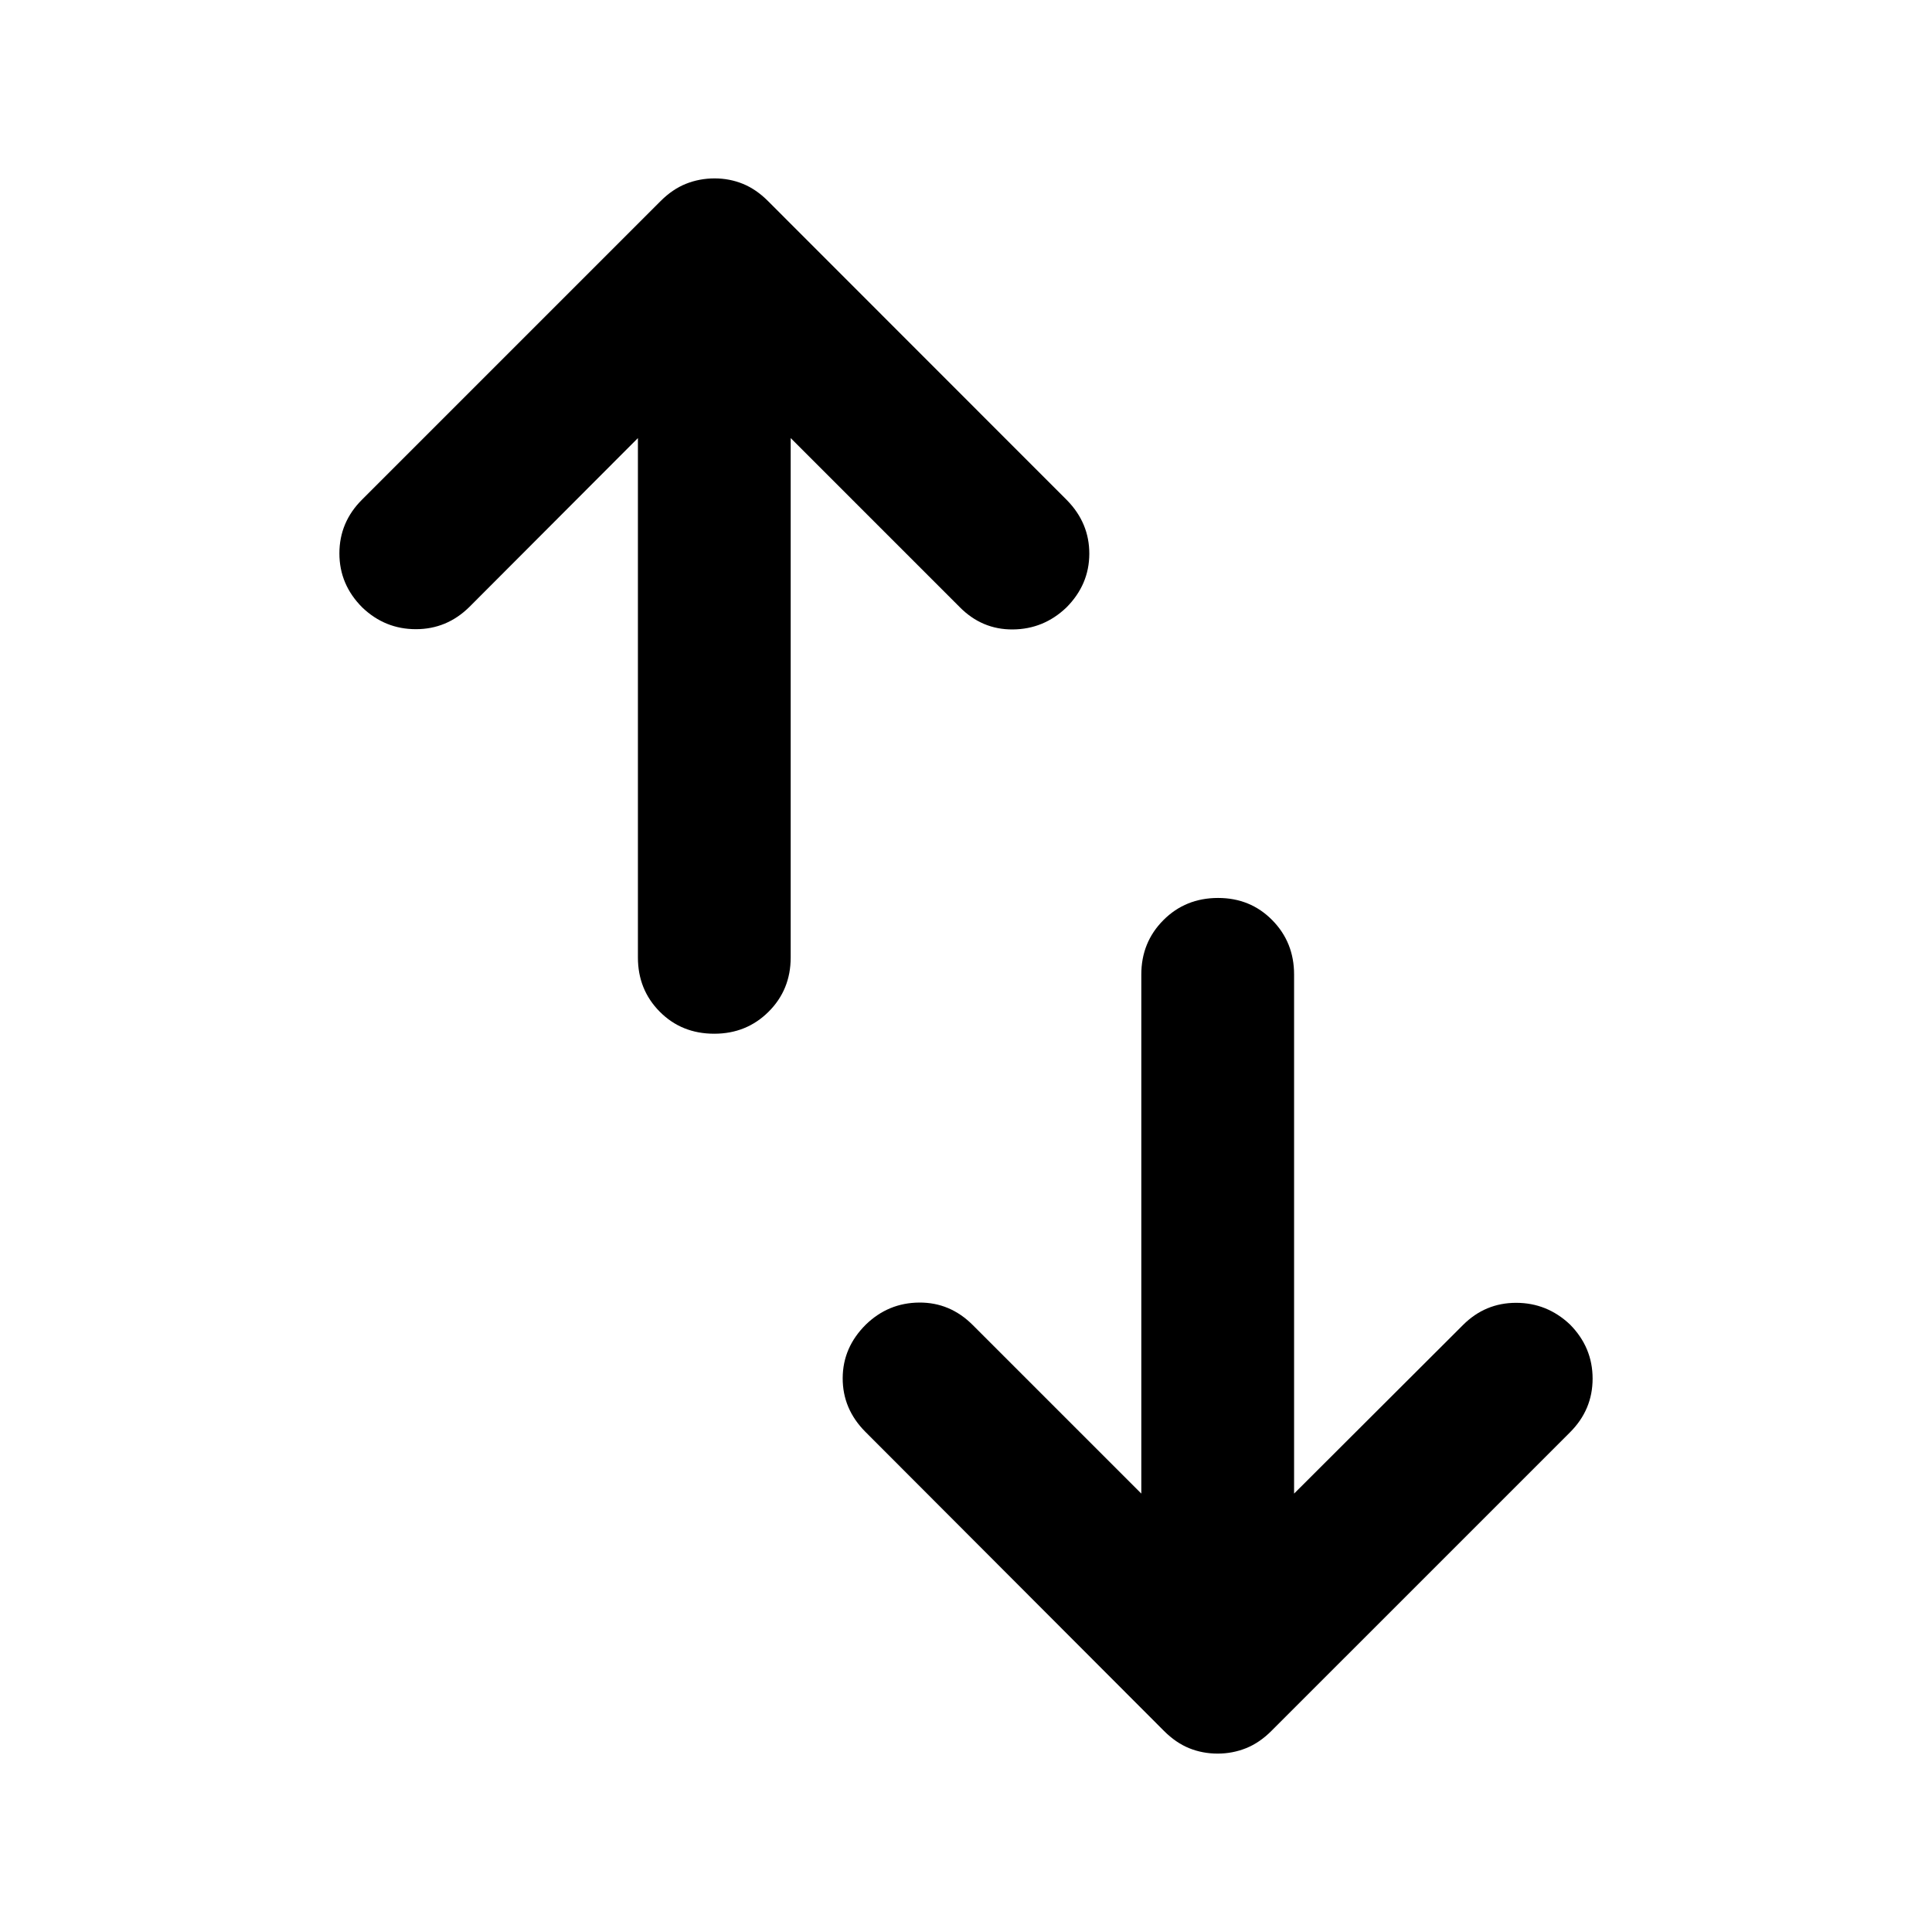 <svg xmlns="http://www.w3.org/2000/svg" height="40" viewBox="0 -960 960 960" width="40"><path d="M354.897-446.348q-16.209 0-27.064-10.938-10.855-10.939-10.855-26.939v-258.094l-83.776 83.935q-11.181 11.021-26.539 11.021-15.359 0-26.609-10.76-11.409-11.377-11.409-26.897 0-15.519 11.275-26.741l148.334-148.333q5.891-5.892 12.603-8.577 6.712-2.684 14.246-2.684 7.375 0 13.998 2.684 6.623 2.685 12.515 8.577l148.587 148.666q11.116 11.355 11.069 26.642-.047 15.286-11.402 26.663-11.276 10.76-26.602 10.887-15.326.127-26.442-11.148l-83.935-83.935v258.094q0 16-10.972 26.939-10.972 10.938-27.022 10.938ZM605.056-88.645q-7.534 0-14.157-2.684-6.623-2.685-12.515-8.577L429.957-248.572q-11.276-11.355-11.229-26.642.047-15.286 11.562-26.663 11.116-10.76 26.442-10.887 15.326-.127 26.601 11.148l83.776 83.776v-257.935q0-16 10.972-27.018t27.181-11.018q16.05 0 26.905 11.018t10.855 27.018v257.935l83.935-83.776q11.022-11.021 26.38-11.021 15.359 0 26.768 10.76 11.25 11.377 11.25 26.897 0 15.519-11.275 26.741L631.746-99.906q-5.891 5.892-12.603 8.577-6.712 2.684-14.087 2.684Z"/></svg>